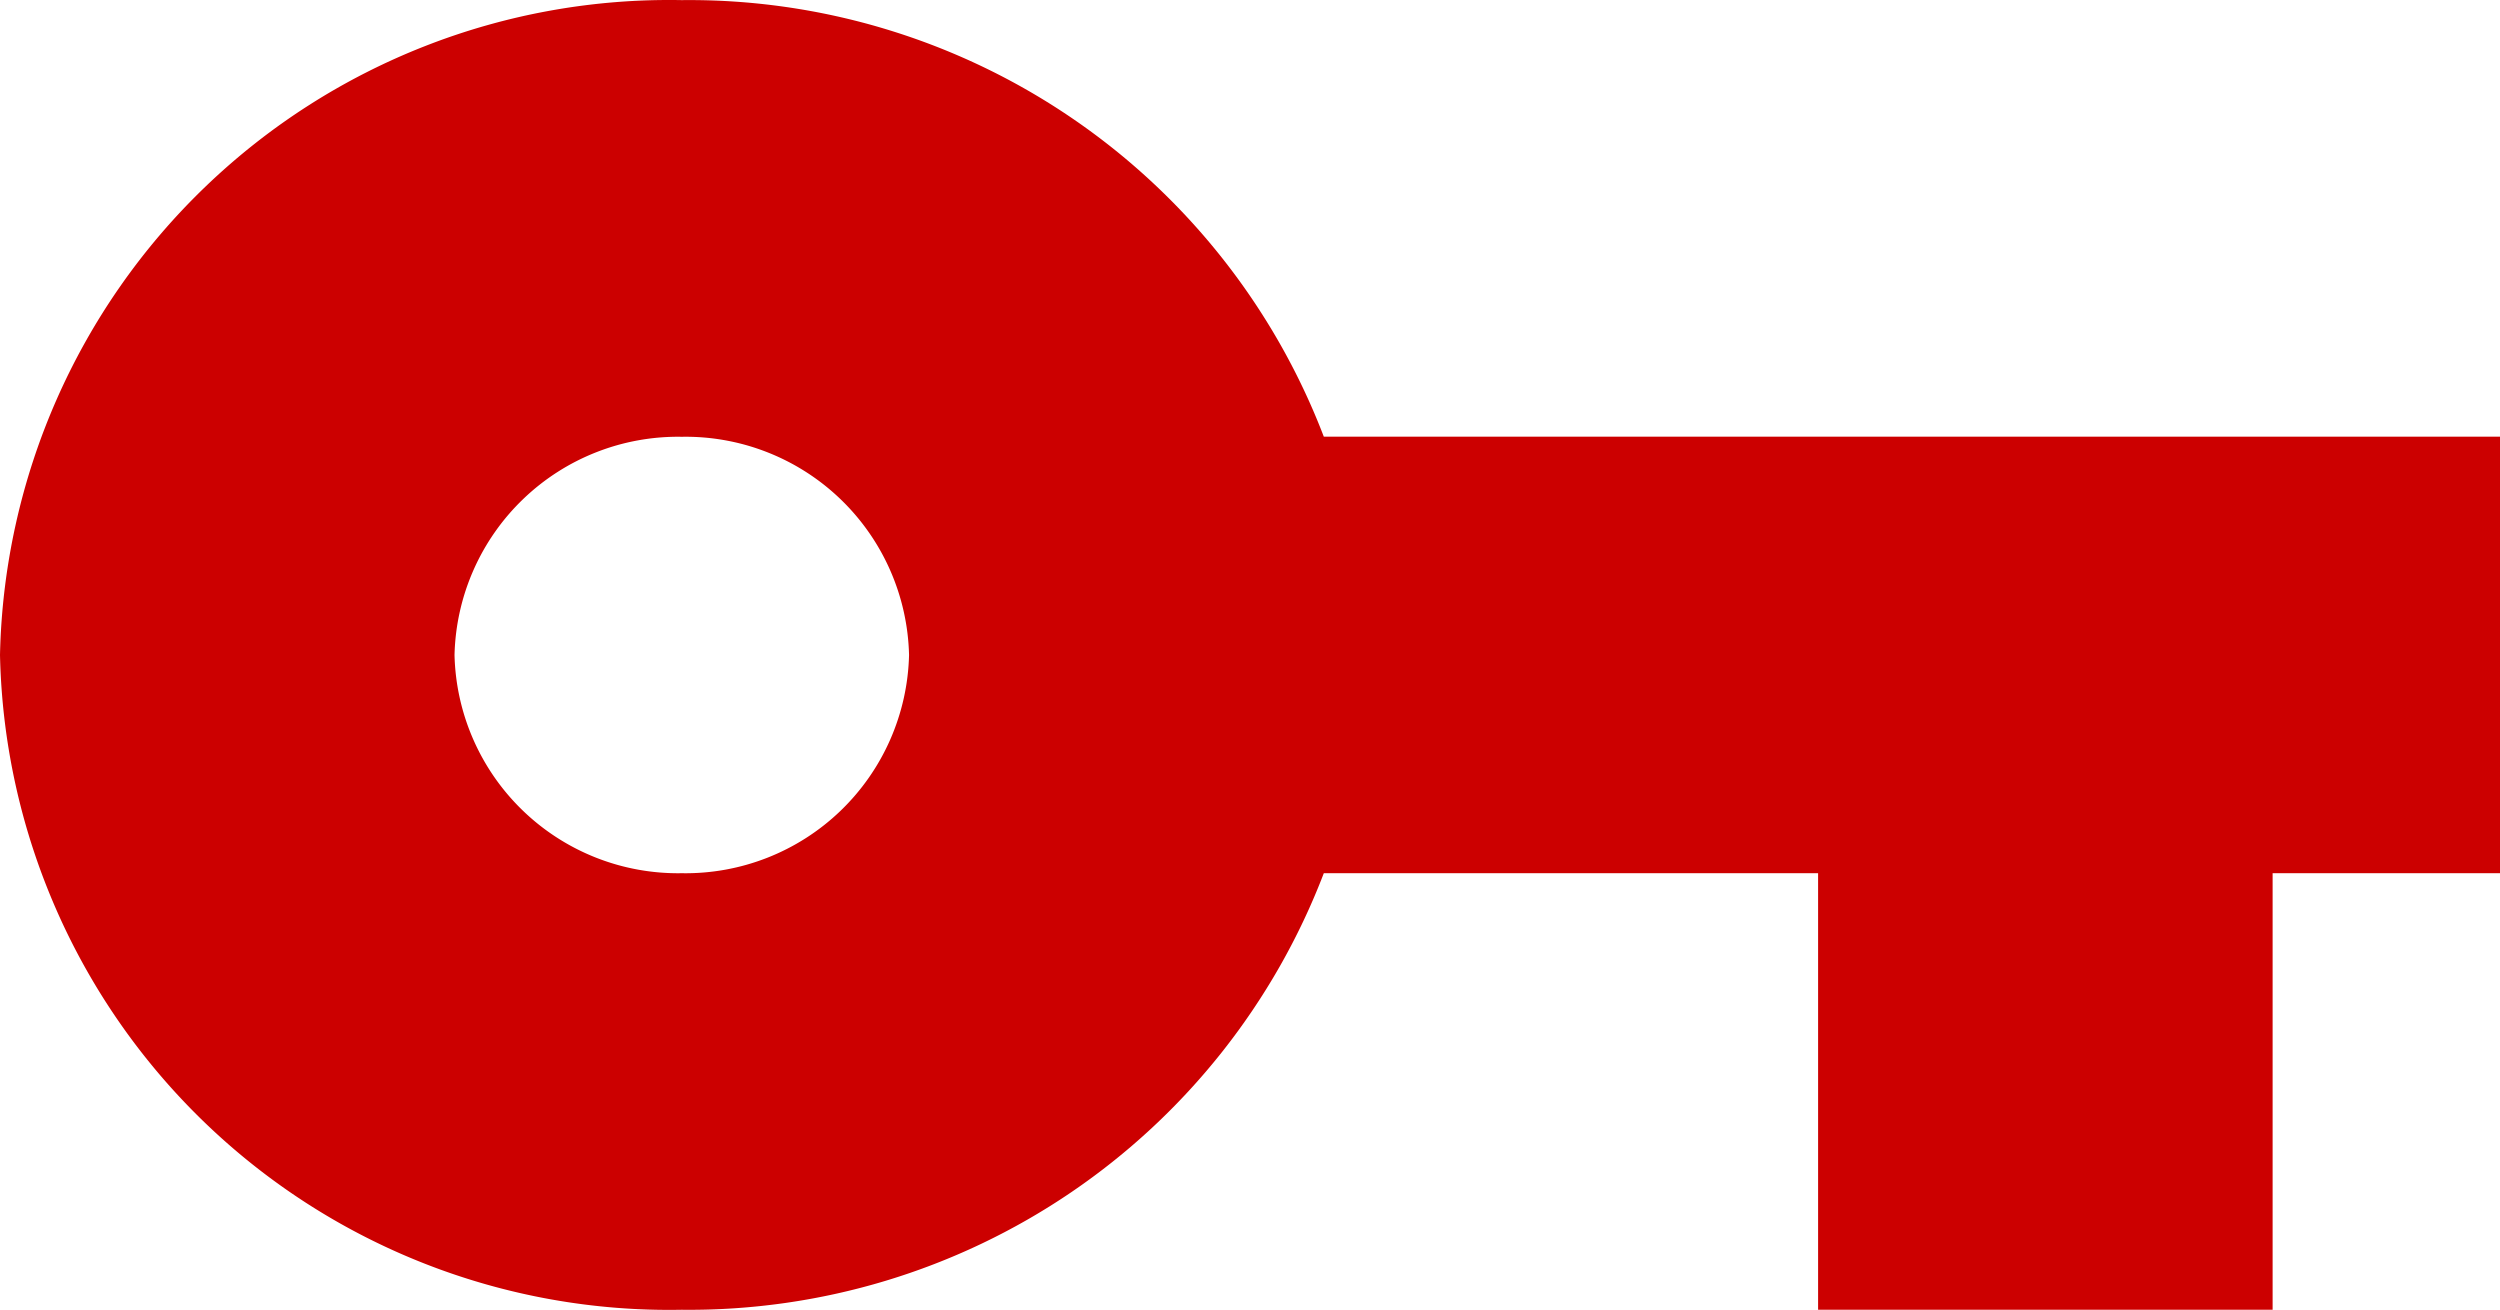 <svg xmlns="http://www.w3.org/2000/svg" width="21" height="11.003" viewBox="0 0 21 11.003">
  <path id="Path_2190" data-name="Path 2190" d="M21.977-248.167A1.878,1.878,0,0,1,20.068-250a1.878,1.878,0,0,1,1.909-1.833A1.878,1.878,0,0,1,23.886-250a1.878,1.878,0,0,1-1.909,1.833Zm5.393-3.667a5.708,5.708,0,0,0-5.393-3.667A5.622,5.622,0,0,0,16.25-250a5.622,5.622,0,0,0,5.727,5.5,5.708,5.708,0,0,0,5.393-3.667h4.152v3.667H35.34v-3.667h1.91v-3.667Z" transform="translate(-16.25 255.502)" fill="#c00"/>
</svg>
